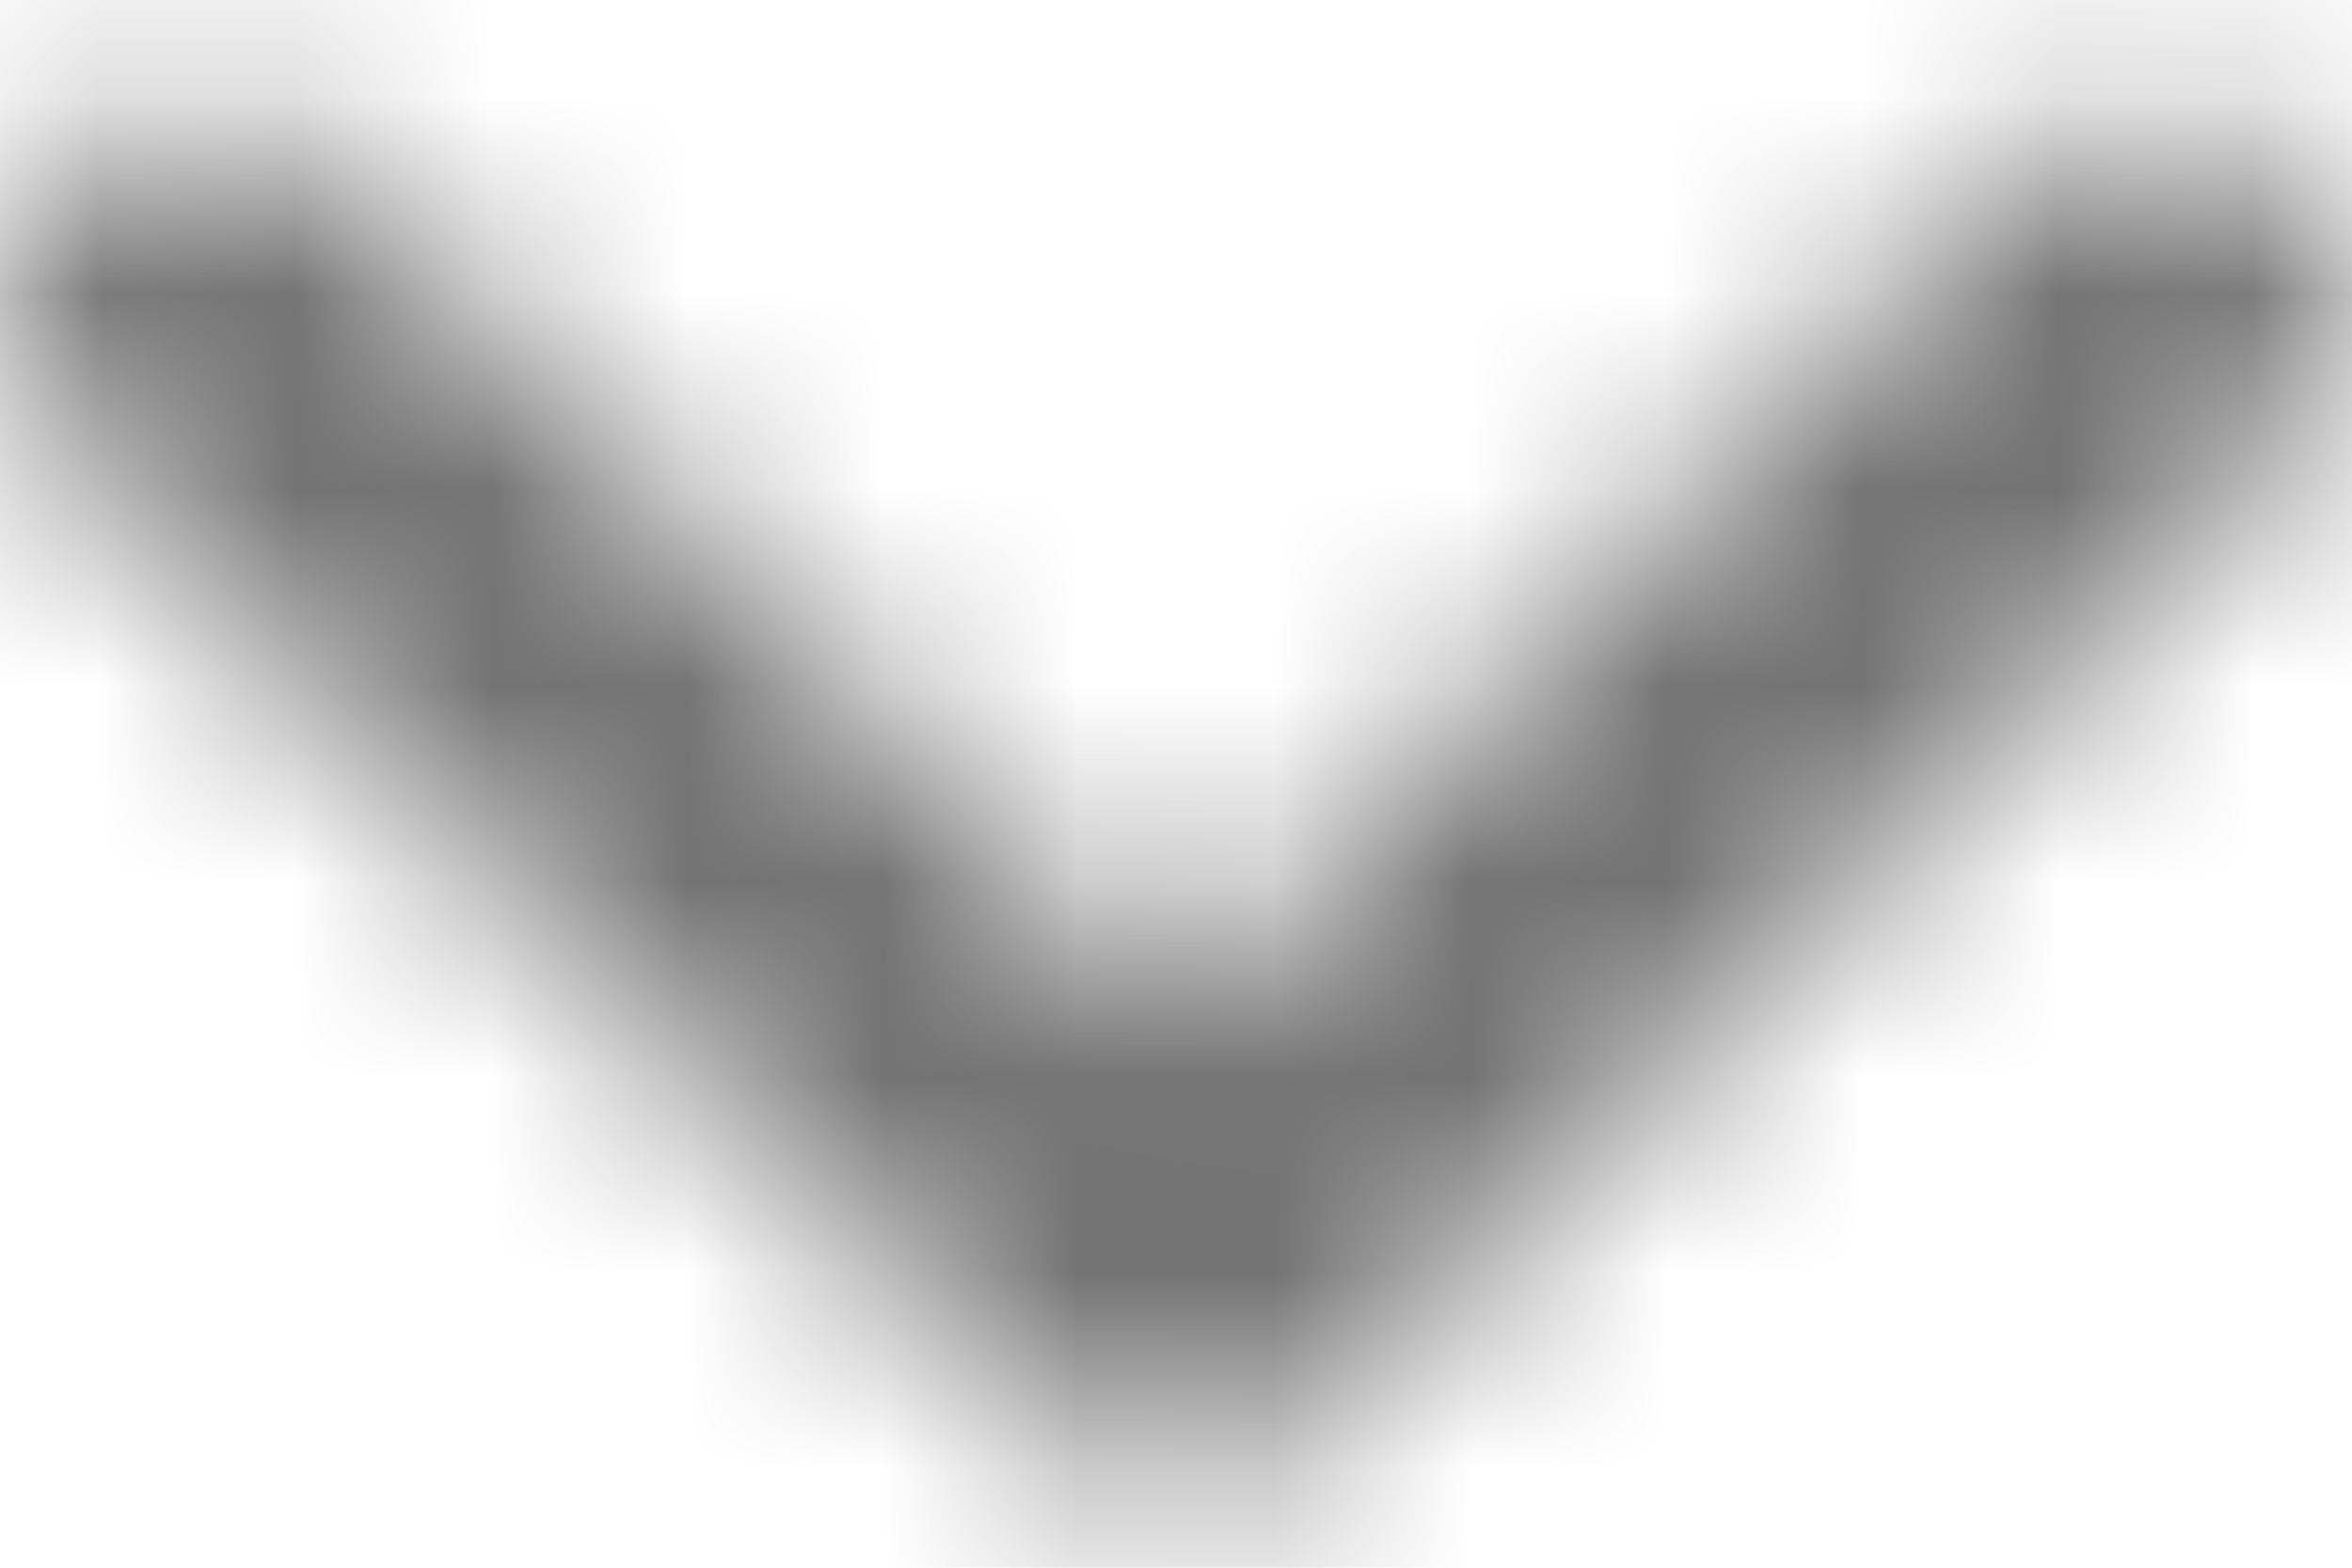 <?xml version="1.0" encoding="UTF-8"?>
<svg width="12px" height="8px" viewBox="0 0 12 8" version="1.1" xmlns="http://www.w3.org/2000/svg" xmlns:xlink="http://www.w3.org/1999/xlink">
    <!-- Generator: Sketch 59.1 (86144) - https://sketch.com -->
    <title>chevron-down-12px</title>
    <desc>Created with Sketch.</desc>
    <defs>
        <path d="M7.124,0.293 C6.734,-0.098 6.101,-0.098 5.71,0.293 L0.71,5.298 C0.319,5.689 0.319,6.323 0.71,6.714 L5.71,11.719 C6.103,12.098 6.726,12.093 7.112,11.707 C7.498,11.321 7.503,10.696 7.124,10.304 L2.831,6.006 L7.124,1.709 C7.515,1.318 7.515,0.684 7.124,0.293 Z" id="path-1"></path>
    </defs>
    <g id="Final" stroke="none" stroke-width="1" fill="none" fill-rule="evenodd">
        <g id="All-Nucleo-Icons" transform="translate(-174, -1313)">
            <g id="Solo/Nucleo/12px/chevron-down" transform="translate(168, 1305)">
                <g transform="translate(5, 8)" id="ctrl-down">
                    <g transform="translate(7, 4) rotate(-90) translate(-7, -4) translate(3, -2.5)">
                        <g id="Colour/Default-Colour" transform="translate(0, 0.5)">
                            <mask id="mask-2" fill="white">
                                <use xlink:href="#path-1"></use>
                            </mask>
                            <g id="Mask" fill-rule="nonzero"></g>
                            <g id="colour/neutral/chia" mask="url(#mask-2)" fill="#737373">
                                <g transform="translate(-28, -26)" id="Colour">
                                    <rect x="0" y="0" width="64" height="64"></rect>
                                </g>
                            </g>
                        </g>
                    </g>
                </g>
            </g>
        </g>
    </g>
</svg>